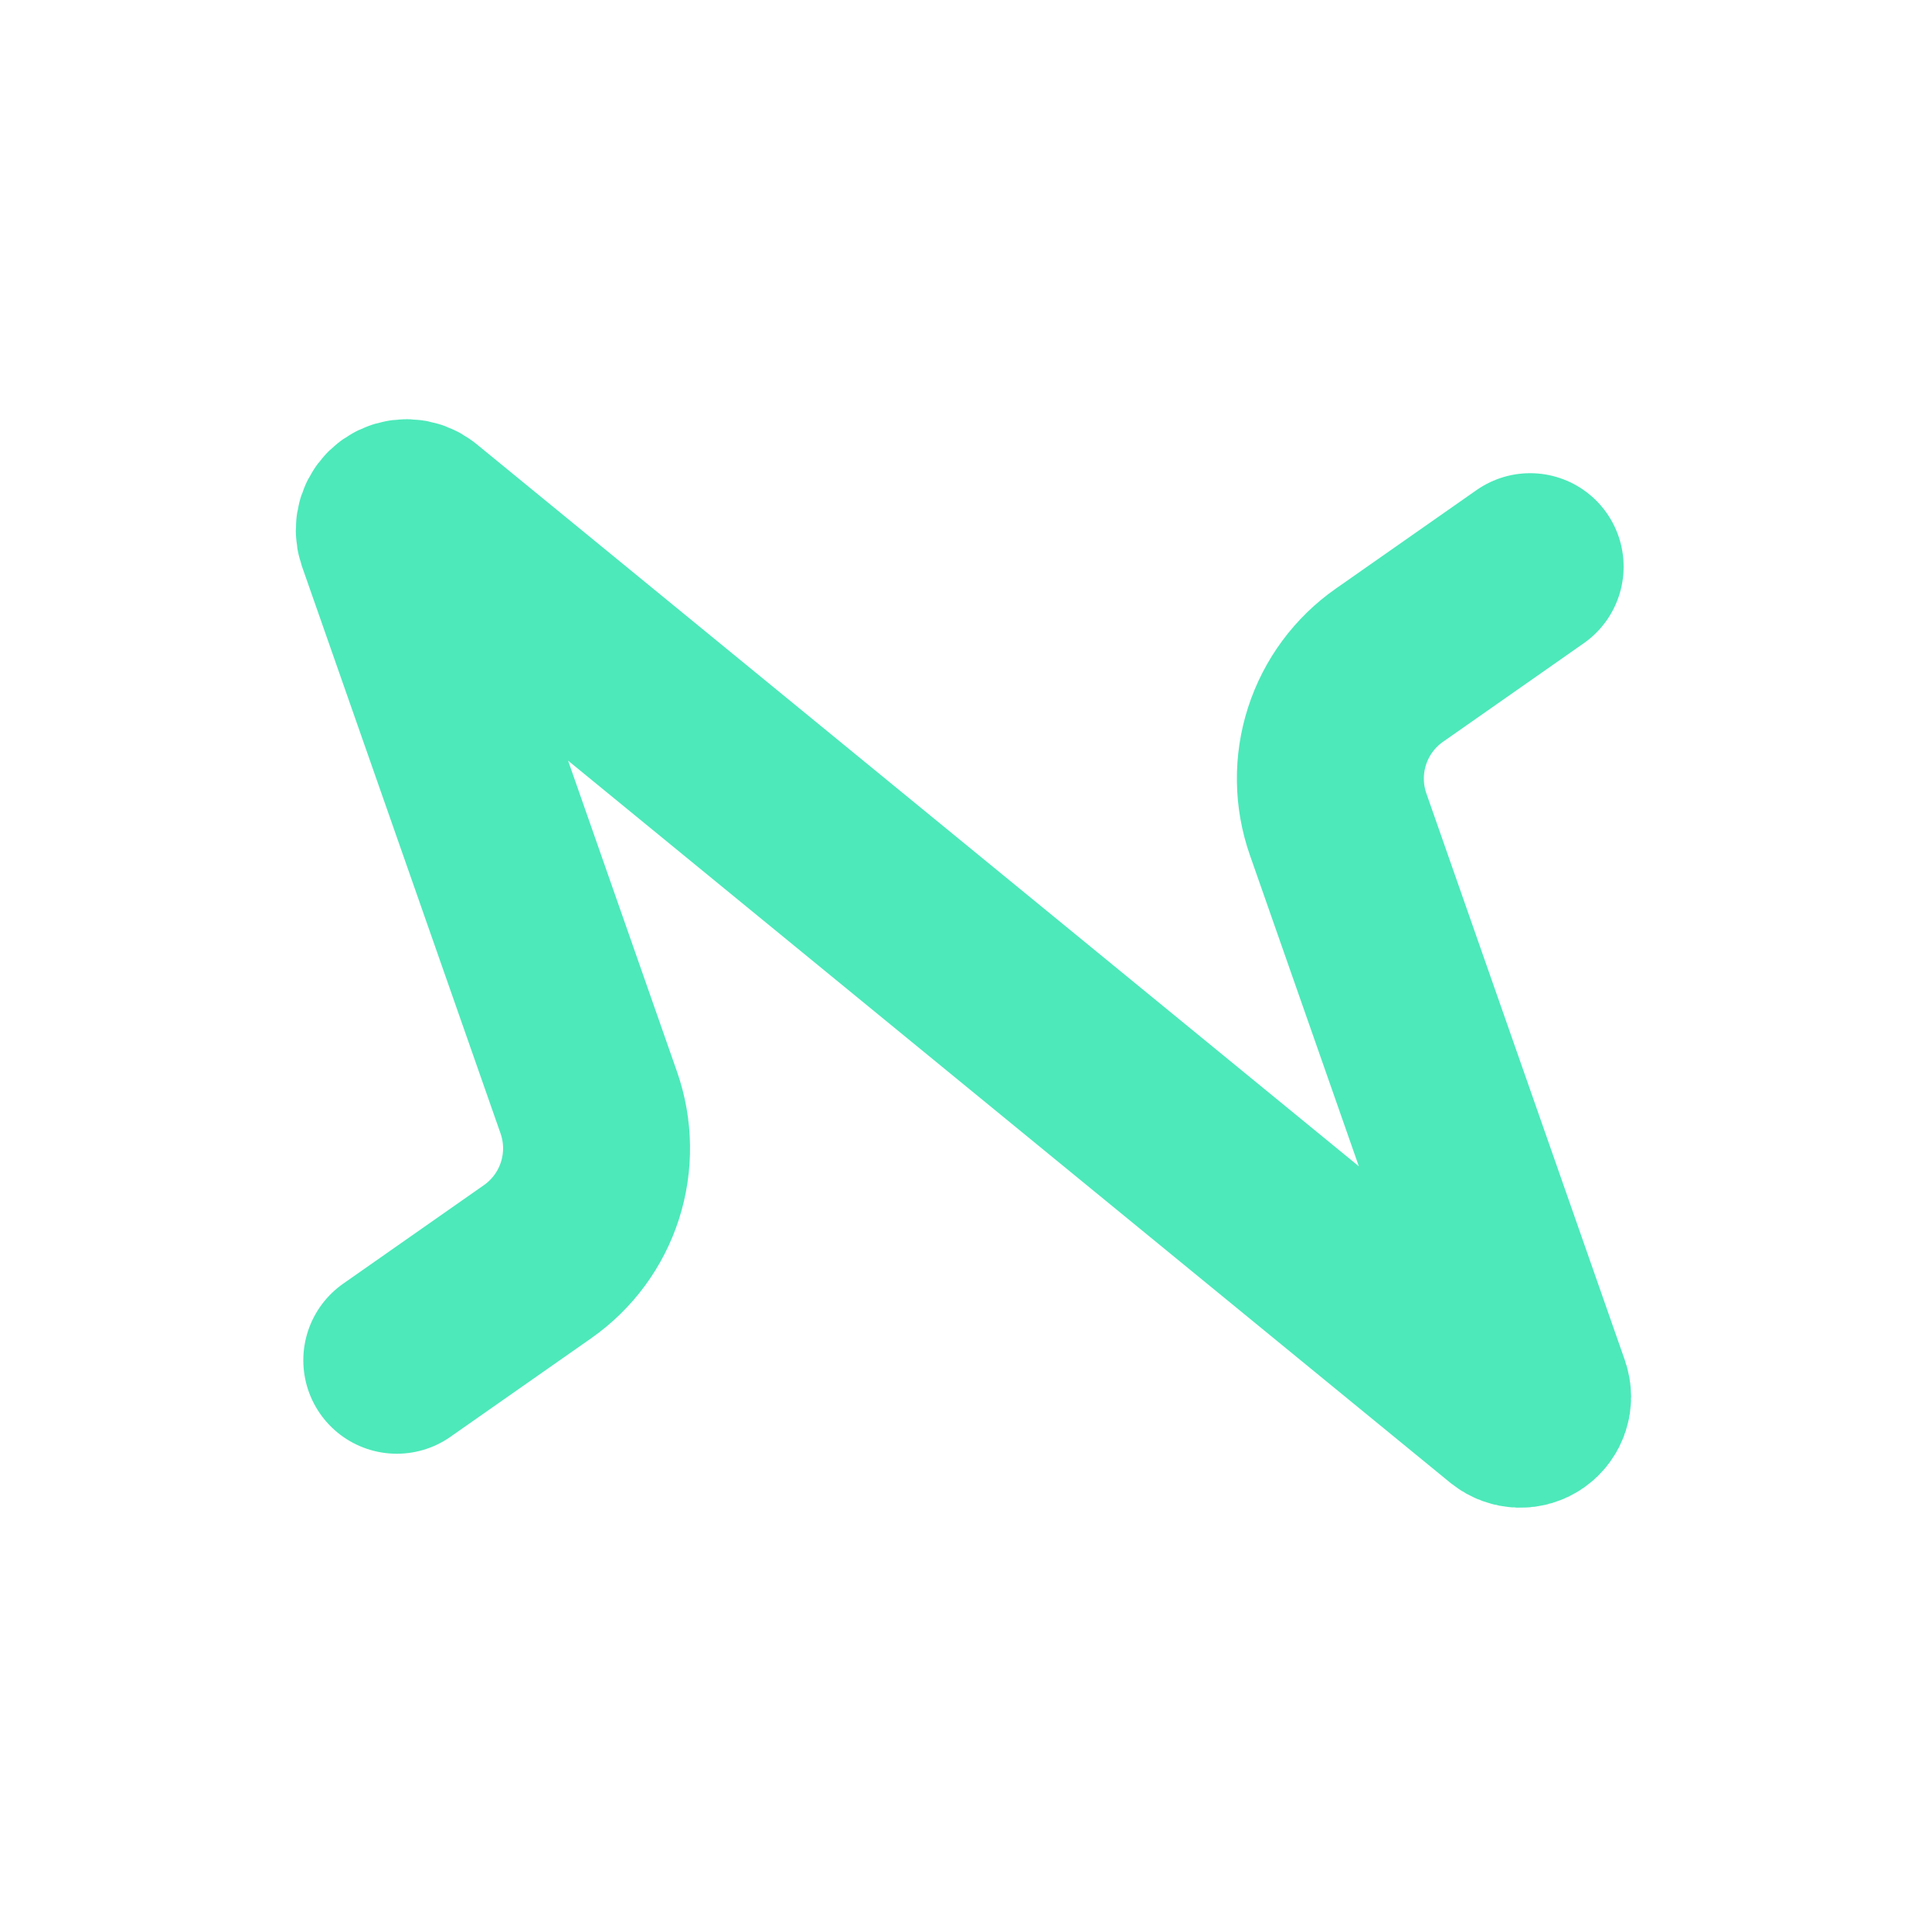 <svg width="310" height="310" viewBox="0 0 310 310" fill="none" xmlns="http://www.w3.org/2000/svg">
<path d="M245.519 90.926L222.969 106.715C218.989 109.489 216.028 113.49 214.537 118.107C213.047 122.723 213.11 127.701 214.716 132.278L246.574 223.254C246.767 223.823 246.77 224.438 246.583 225.009C246.396 225.58 246.029 226.074 245.538 226.419C245.046 226.763 244.455 226.939 243.855 226.919C243.255 226.899 242.678 226.686 242.209 226.31L66.976 82.876C66.508 82.5 65.93 82.286 65.33 82.267C64.73 82.247 64.14 82.423 63.648 82.767C63.156 83.112 62.789 83.606 62.603 84.177C62.416 84.747 62.419 85.363 62.612 85.932L94.47 176.908C96.07 181.467 96.138 186.424 94.665 191.026C93.192 195.628 90.258 199.624 86.308 202.407L63.667 218.26" stroke="#4DE9BA" stroke-width="30" stroke-linecap="round" stroke-linejoin="round"/>
</svg>
